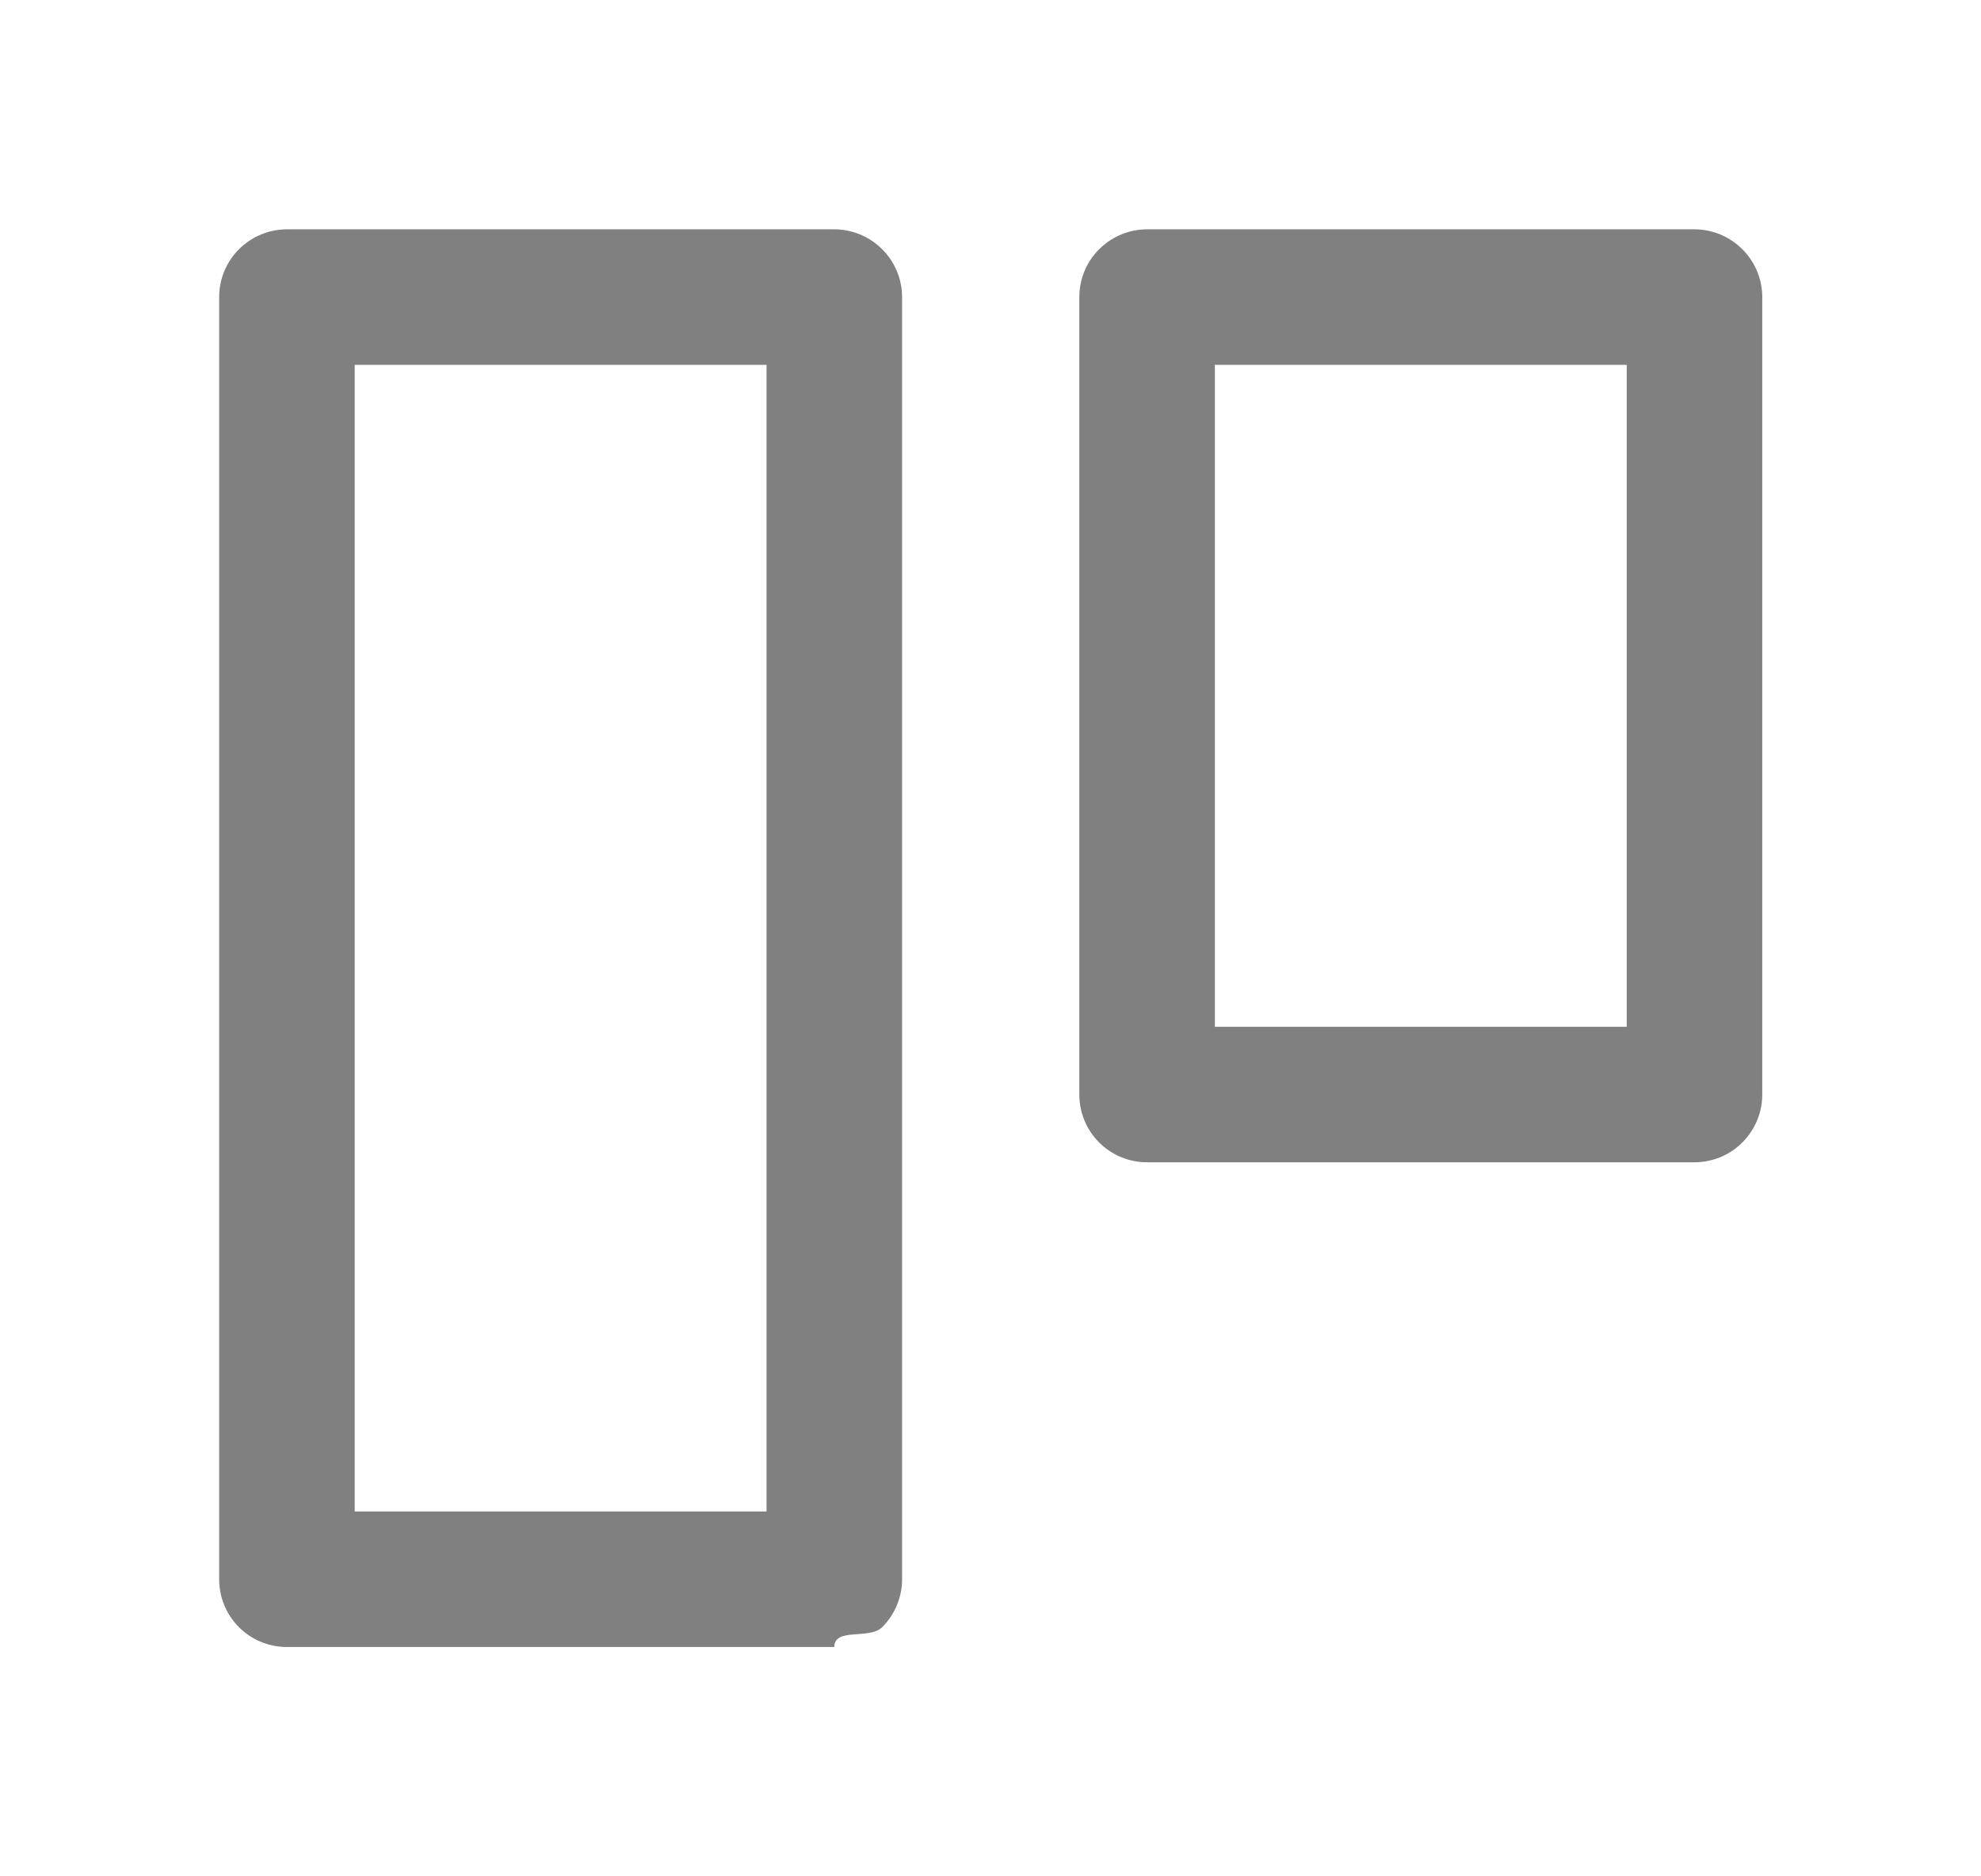 <svg width="19" height="18" viewBox="0 0 19 18" fill="none" xmlns="http://www.w3.org/2000/svg">
<path fill-rule="evenodd" clip-rule="evenodd" d="M11.652 9.85H15.602V3.5H11.652V9.85ZM3.402 14.5H7.352V3.5H3.402V14.5ZM11.002 2.2H16.252C16.424 2.2 16.589 2.269 16.711 2.391C16.833 2.512 16.902 2.678 16.902 2.85V10.5C16.902 10.673 16.833 10.838 16.711 10.96C16.589 11.082 16.424 11.15 16.252 11.15H11.002C10.829 11.15 10.664 11.082 10.542 10.96C10.42 10.838 10.352 10.673 10.352 10.5V2.85C10.352 2.678 10.42 2.512 10.542 2.391C10.664 2.269 10.829 2.2 11.002 2.2ZM2.752 2.2H8.002C8.174 2.2 8.339 2.269 8.461 2.391C8.583 2.512 8.652 2.678 8.652 2.85V15.15C8.652 15.323 8.583 15.488 8.461 15.61C8.339 15.732 8.002 15.61 8.002 15.8H2.752C2.579 15.8 2.414 15.732 2.292 15.61C2.17 15.488 2.102 15.323 2.102 15.15V2.85C2.102 2.678 2.17 2.512 2.292 2.391C2.414 2.269 2.579 2.2 2.752 2.2Z" fill="#808080"/>
</svg>
